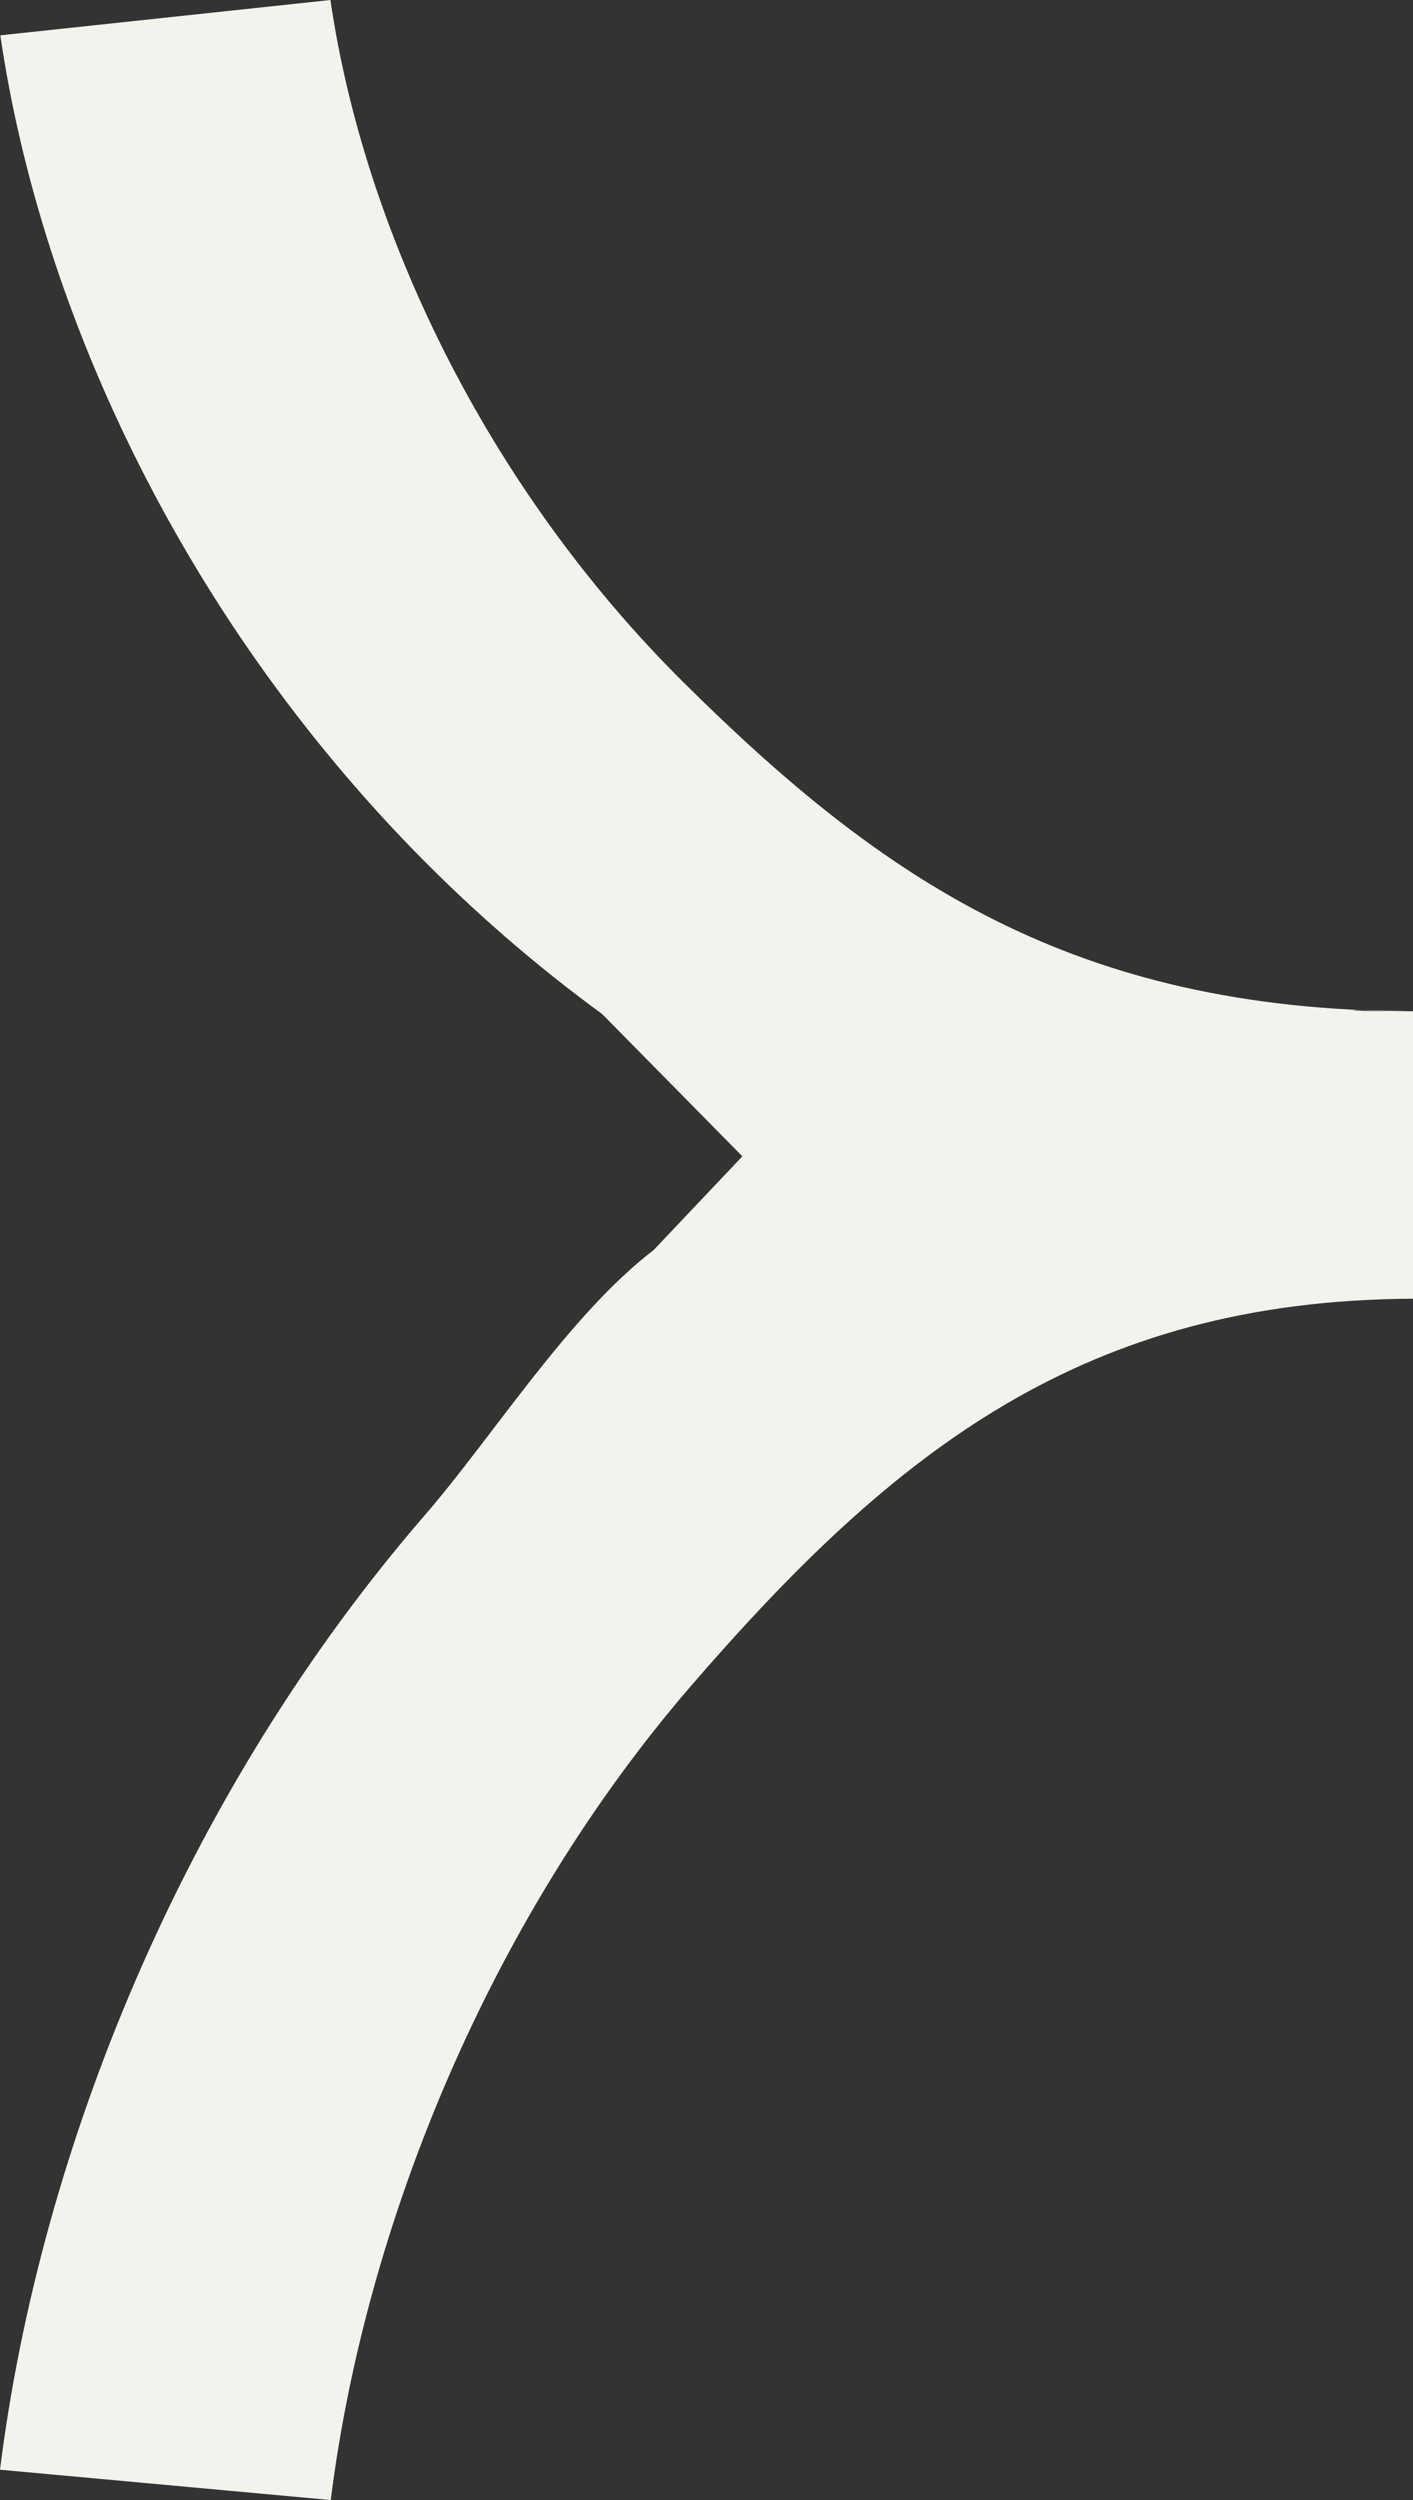 <svg width="13" height="23" viewBox="0 0 13 23" fill="none" xmlns="http://www.w3.org/2000/svg">
<rect x="0" y="0" width="13" height="23" fill="#333333" stroke="none"/>
<path fill-rule="evenodd" clip-rule="evenodd" d="M3.985 8.003C1.715 5.755 0.378 2.889 0.003 0.325L3.04 0C3.345 2.091 4.456 4.464 6.301 6.29C8.115 8.087 9.87 9.294 13 9.304C12.25 9.304 12.277 9.28 13 9.304V10.638V11.948C9.97 11.962 8.224 13.354 6.373 15.492C4.499 17.656 3.358 20.483 3.043 23L0 22.721C0.365 19.806 1.673 16.522 3.914 13.933C4.534 13.216 5.235 12.096 6.014 11.5L6.83 10.638L5.54 9.329C4.979 8.919 4.461 8.474 3.985 8.003Z" fill="#F4F2ED"/>
</svg>

